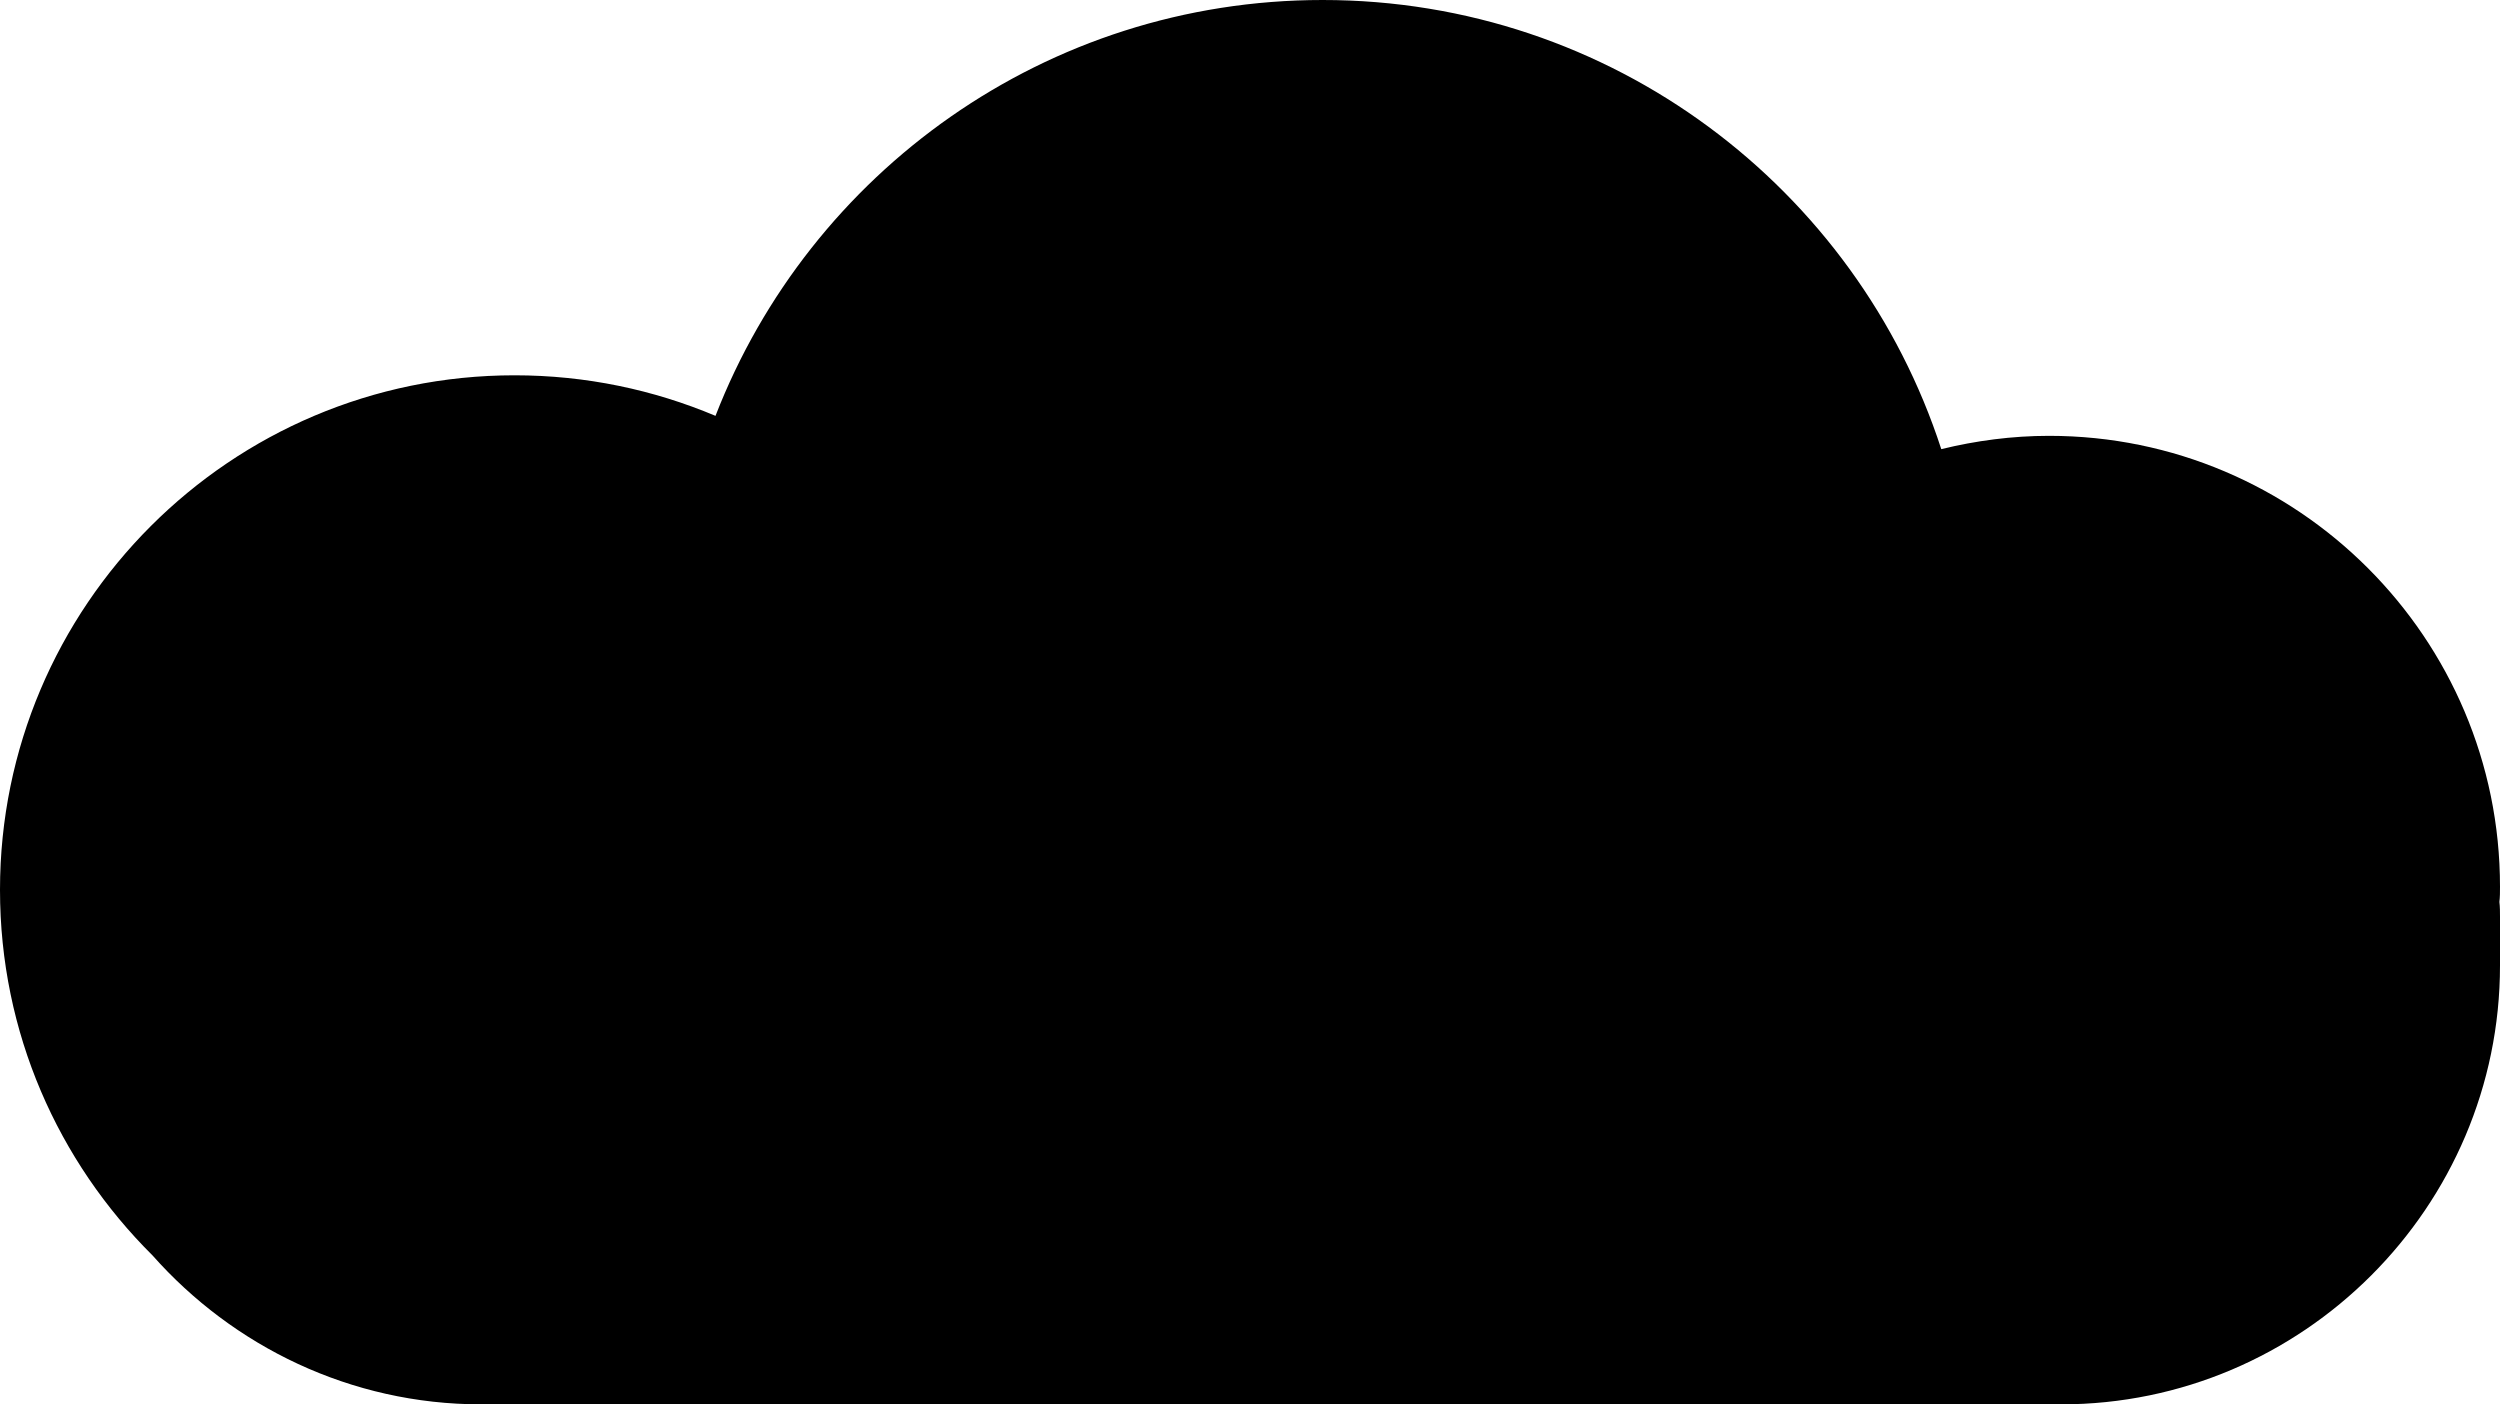 <?xml version="1.0" encoding="utf-8"?>
<!-- Generator: Adobe Illustrator 28.1.0, SVG Export Plug-In . SVG Version: 6.00 Build 0)  -->
<svg version="1.1" id="Layer_1" xmlns="http://www.w3.org/2000/svg" xmlns:xlink="http://www.w3.org/1999/xlink" x="0px" y="0px"
	 viewBox="0 0 413 232" style="enable-background:new 0 0 413 232;" xml:space="preserve">
<path d="M413,146.5c0-41.1-33.4-74.5-74.5-74.5c-6.1,0-12.1,0.8-17.8,2.2C306.7,31.1,266.2,0,218.5,0c-45.7,0-84.7,28.5-100.3,68.7
	C108,64.4,96.8,62,85,62c-46.9,0-85,38.1-85,85c0,23.6,9.6,44.9,25.2,60.4c13.3,15,32.7,24.6,54.3,24.6h261
	c39.9,0,72.5-32.6,72.5-72.5v-8c0-0.8,0-1.7-0.1-2.5C413,148.2,413,147.3,413,146.5z"/>
</svg>
